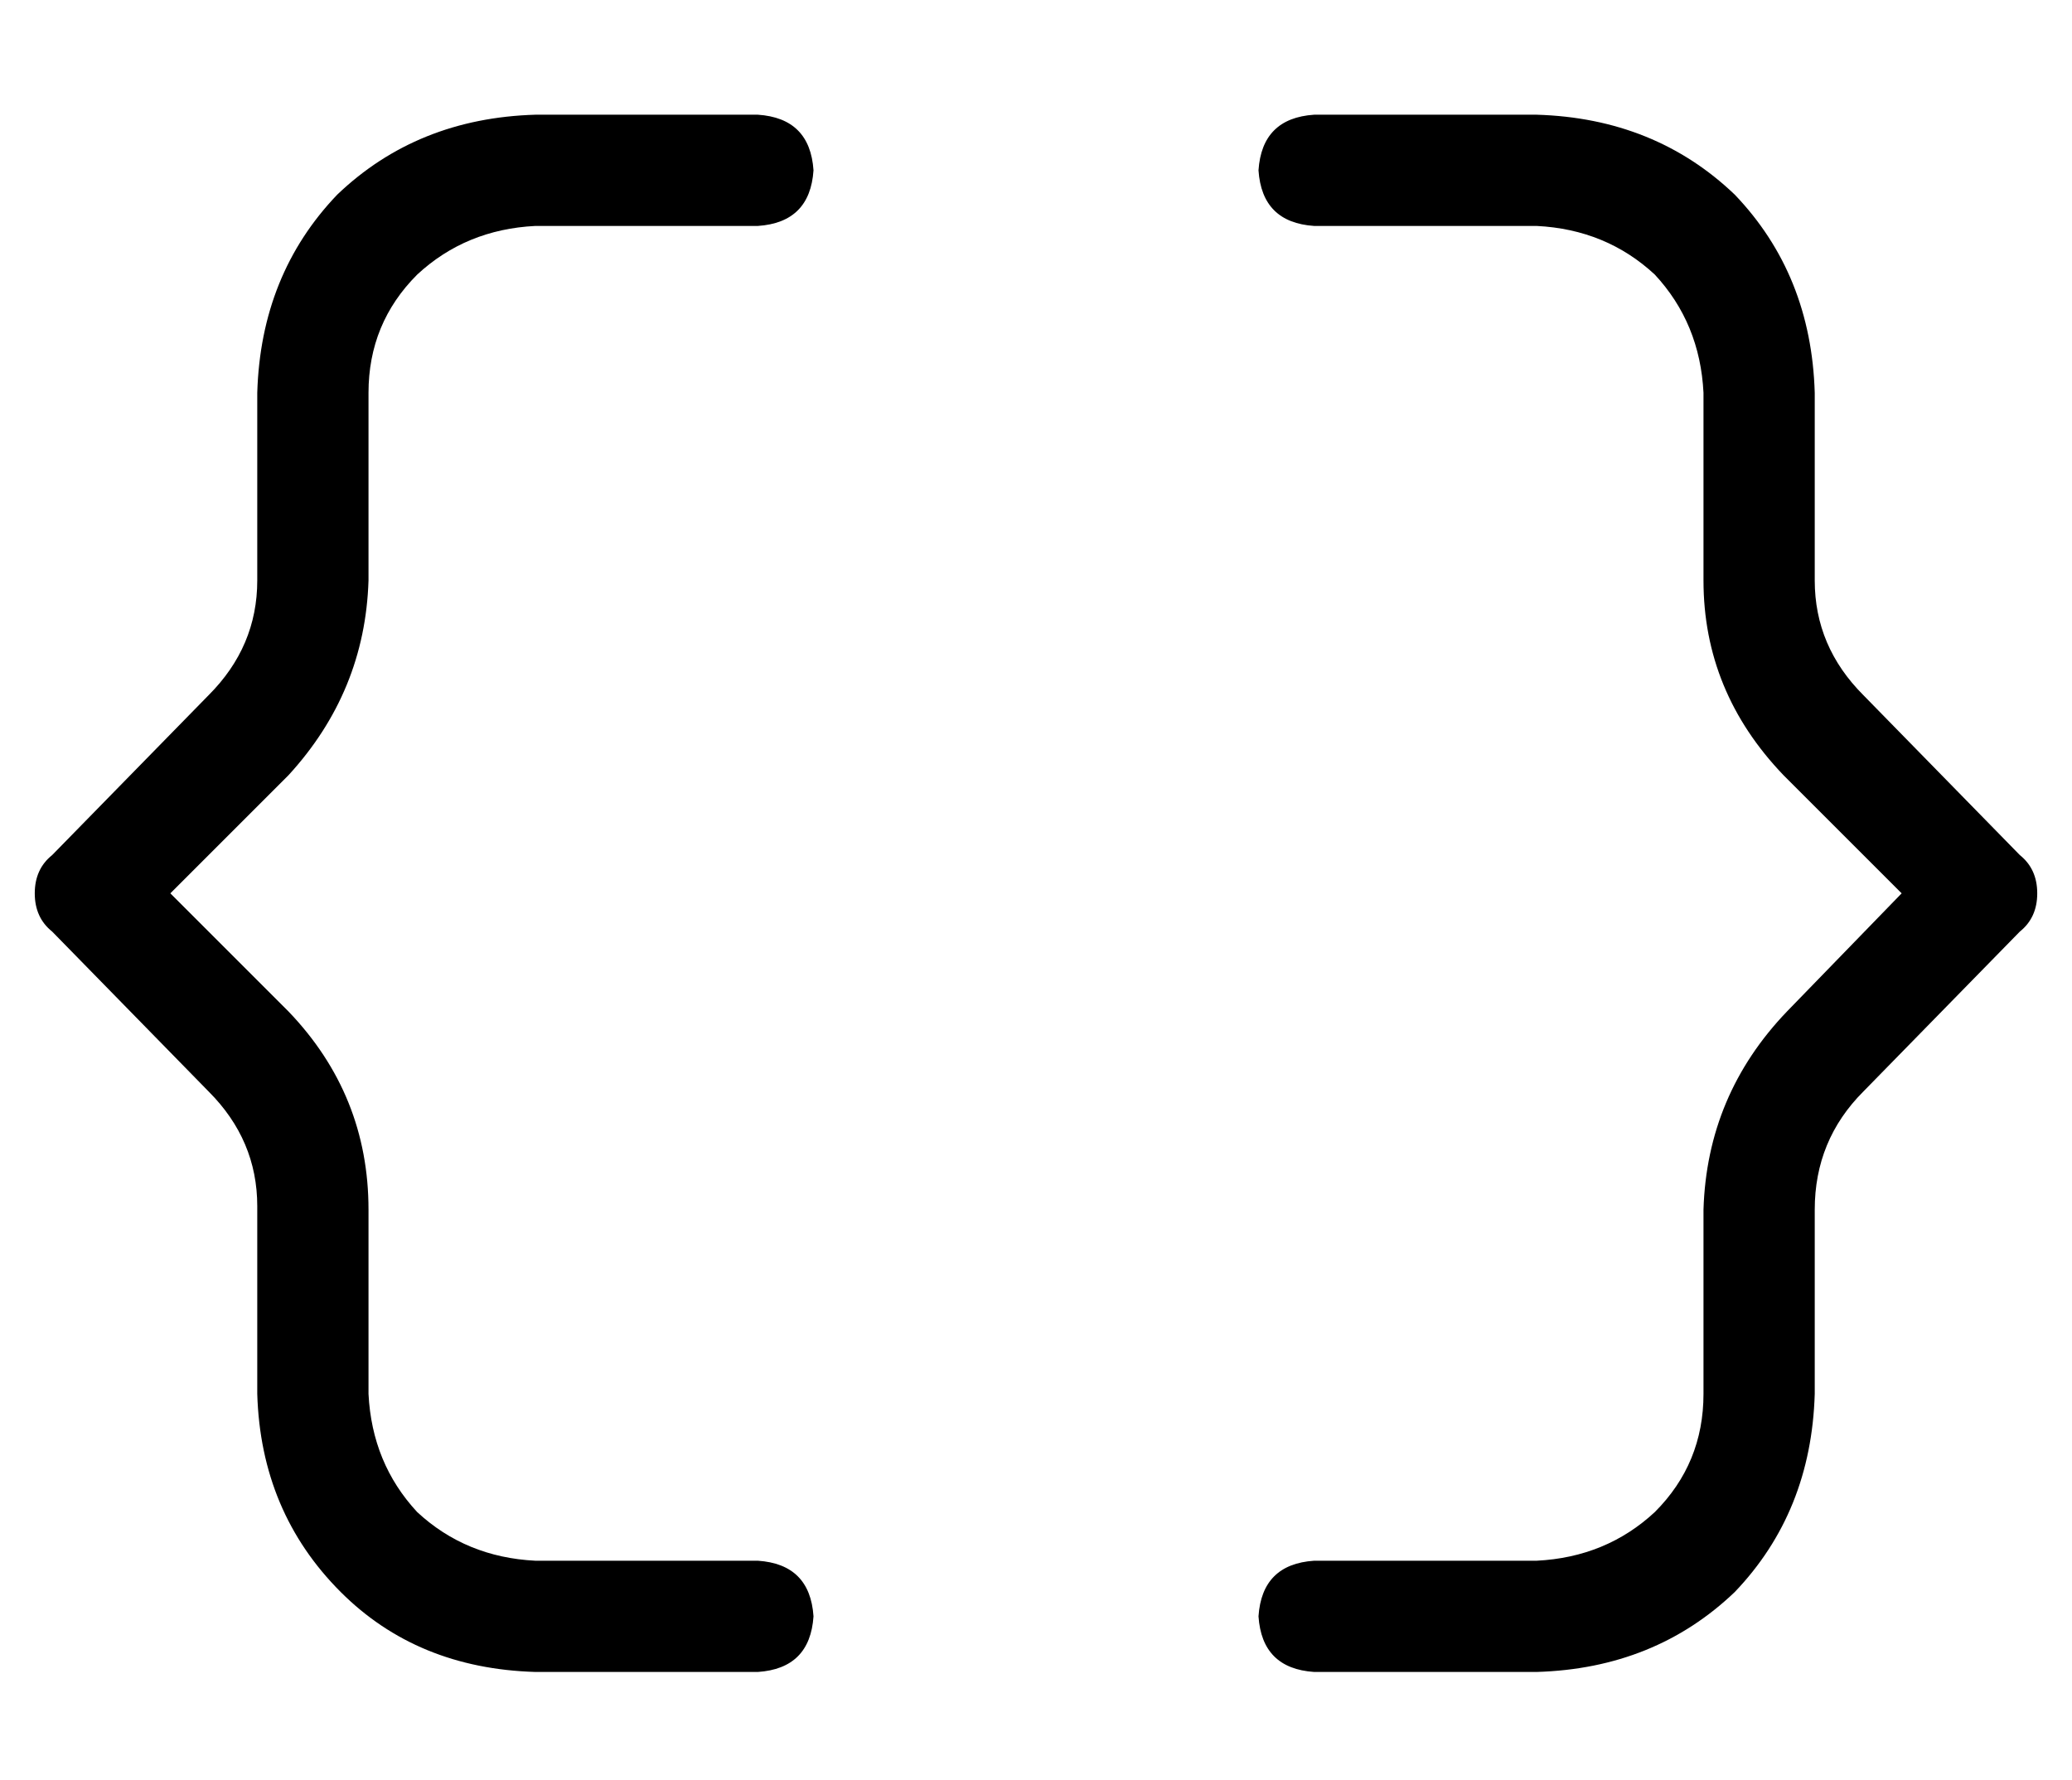 <?xml version="1.0" standalone="no"?>
<!DOCTYPE svg PUBLIC "-//W3C//DTD SVG 1.1//EN" "http://www.w3.org/Graphics/SVG/1.1/DTD/svg11.dtd" >
<svg xmlns="http://www.w3.org/2000/svg" xmlns:xlink="http://www.w3.org/1999/xlink" version="1.1" viewBox="-10 -40 596 512">
   <path fill="currentColor"
d="M144 -7q-34 1 -57 23v0v0q-22 23 -23 57v54v0q0 19 -14 33l-45 46v0q-5 4 -5 11t5 11l45 46v0q14 14 14 33v54v0q1 34 24 57q22 22 56 23h64v0q15 -1 16 -16q-1 -15 -16 -16h-64v0q-20 -1 -34 -14q-13 -14 -14 -34v-53v0q0 -33 -23 -57l-34 -34v0l34 -34v0q22 -24 23 -56
v-54v0q0 -20 14 -34q14 -13 34 -14h64v0q15 -1 16 -16q-1 -15 -16 -16h-64v0zM432 -7h-64h64h-64q-15 1 -16 16q1 15 16 16h64v0q20 1 34 14q13 14 14 34v54v0q0 32 23 56l34 34v0l-33 34v0q-23 24 -24 57v53v0q0 20 -14 34q-14 13 -34 14h-64v0q-15 1 -16 16q1 15 16 16h64
v0q34 -1 57 -23q22 -23 23 -57v-53v0q0 -20 14 -34l45 -46v0q5 -4 5 -11t-5 -11l-45 -46v0q-14 -14 -14 -33v-54v0q-1 -34 -23 -57q-23 -22 -57 -23v0z" />
</svg>
